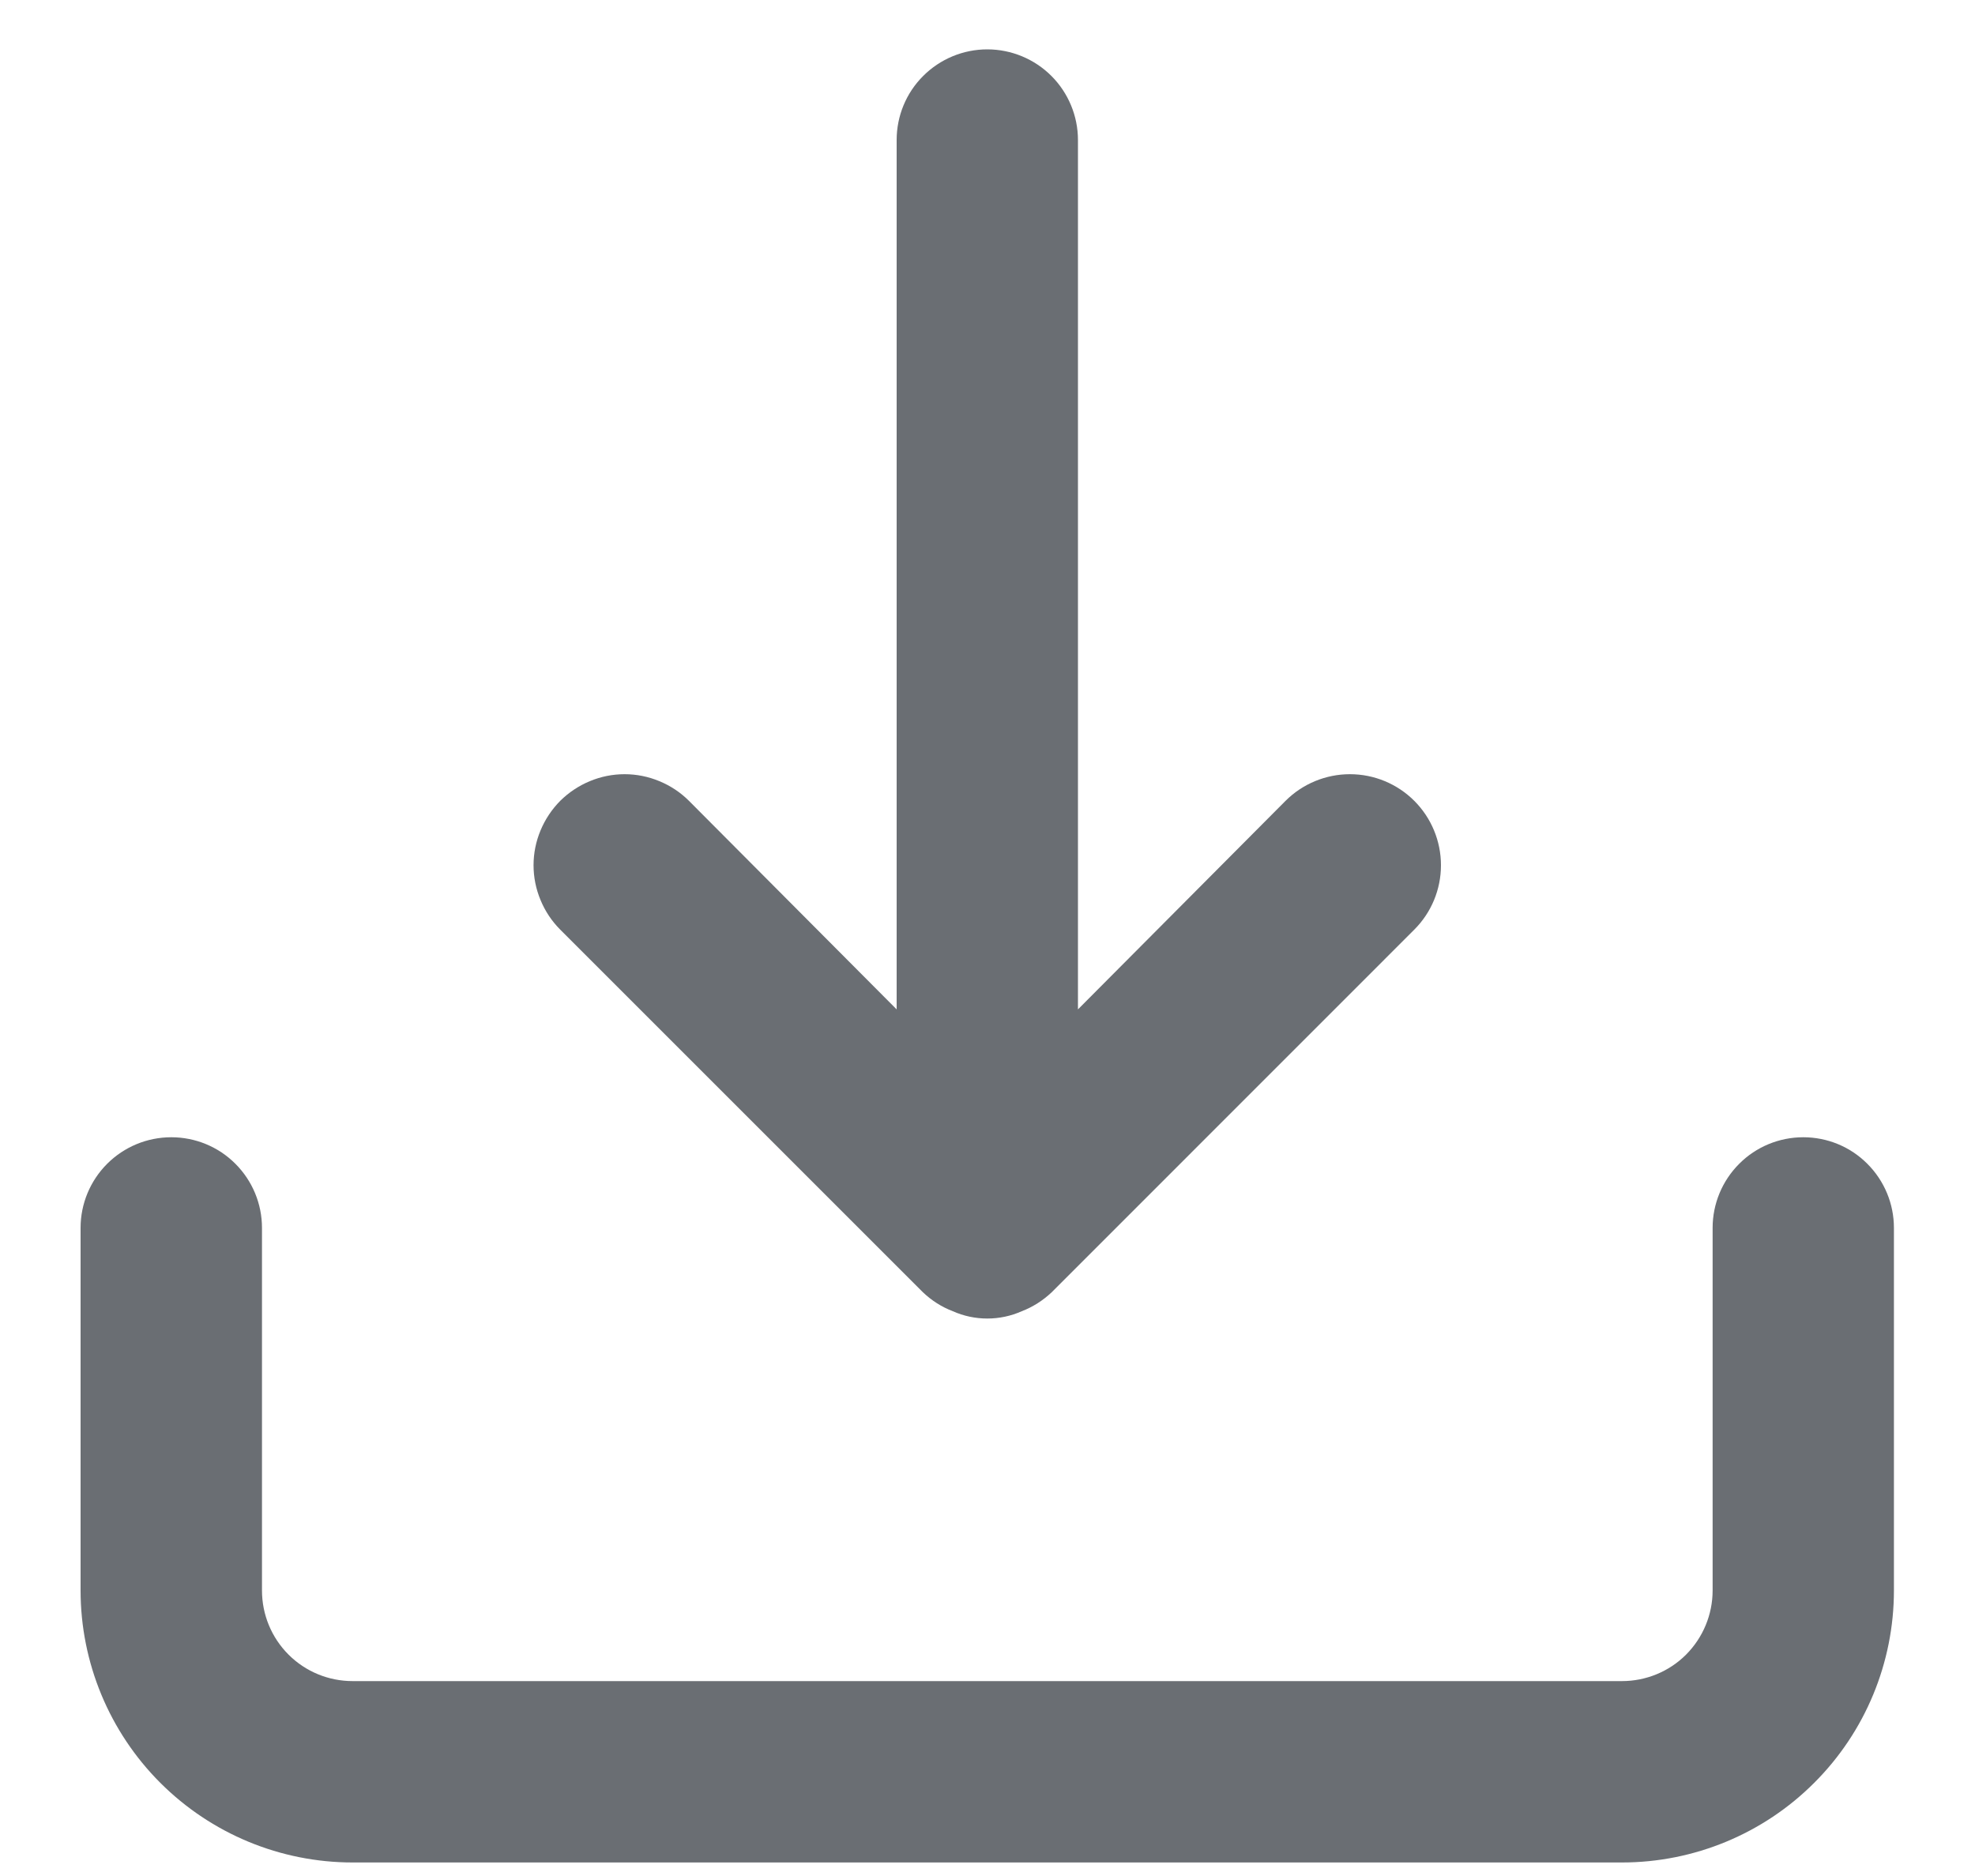 <svg width="20" height="19" viewBox="0 0 20 19" fill="none" xmlns="http://www.w3.org/2000/svg">
<path d="M18.261 11.518C18.018 11.518 17.784 11.614 17.612 11.787C17.44 11.959 17.343 12.192 17.343 12.436V16.108C17.343 16.352 17.246 16.585 17.074 16.758C16.902 16.93 16.668 17.026 16.425 17.026H3.571C3.327 17.026 3.094 16.93 2.922 16.758C2.749 16.585 2.653 16.352 2.653 16.108V12.436C2.653 12.192 2.556 11.959 2.384 11.787C2.212 11.614 1.978 11.518 1.735 11.518C1.491 11.518 1.258 11.614 1.085 11.787C0.913 11.959 0.816 12.192 0.816 12.436V16.108C0.816 16.839 1.107 17.54 1.623 18.056C2.14 18.573 2.84 18.863 3.571 18.863H16.425C17.155 18.863 17.856 18.573 18.372 18.056C18.889 17.54 19.179 16.839 19.179 16.108V12.436C19.179 12.192 19.082 11.959 18.91 11.787C18.738 11.614 18.505 11.518 18.261 11.518ZM9.346 13.088C9.433 13.171 9.536 13.237 9.649 13.28C9.759 13.329 9.878 13.354 9.998 13.354C10.118 13.354 10.237 13.329 10.347 13.28C10.459 13.237 10.562 13.171 10.65 13.088L14.322 9.415C14.495 9.242 14.592 9.008 14.592 8.763C14.592 8.519 14.495 8.284 14.322 8.111C14.149 7.938 13.915 7.841 13.67 7.841C13.426 7.841 13.191 7.938 13.018 8.111L10.916 10.223V1.418C10.916 1.175 10.819 0.941 10.647 0.769C10.475 0.597 10.241 0.5 9.998 0.5C9.754 0.5 9.521 0.597 9.349 0.769C9.176 0.941 9.08 1.175 9.08 1.418V10.223L6.977 8.111C6.892 8.026 6.79 7.958 6.678 7.912C6.566 7.865 6.446 7.841 6.325 7.841C6.204 7.841 6.084 7.865 5.972 7.912C5.861 7.958 5.759 8.026 5.673 8.111C5.588 8.197 5.52 8.299 5.474 8.41C5.427 8.522 5.403 8.642 5.403 8.763C5.403 8.884 5.427 9.004 5.474 9.116C5.52 9.228 5.588 9.33 5.673 9.415L9.346 13.088Z" fill="#6A6E73"/>
</svg>
